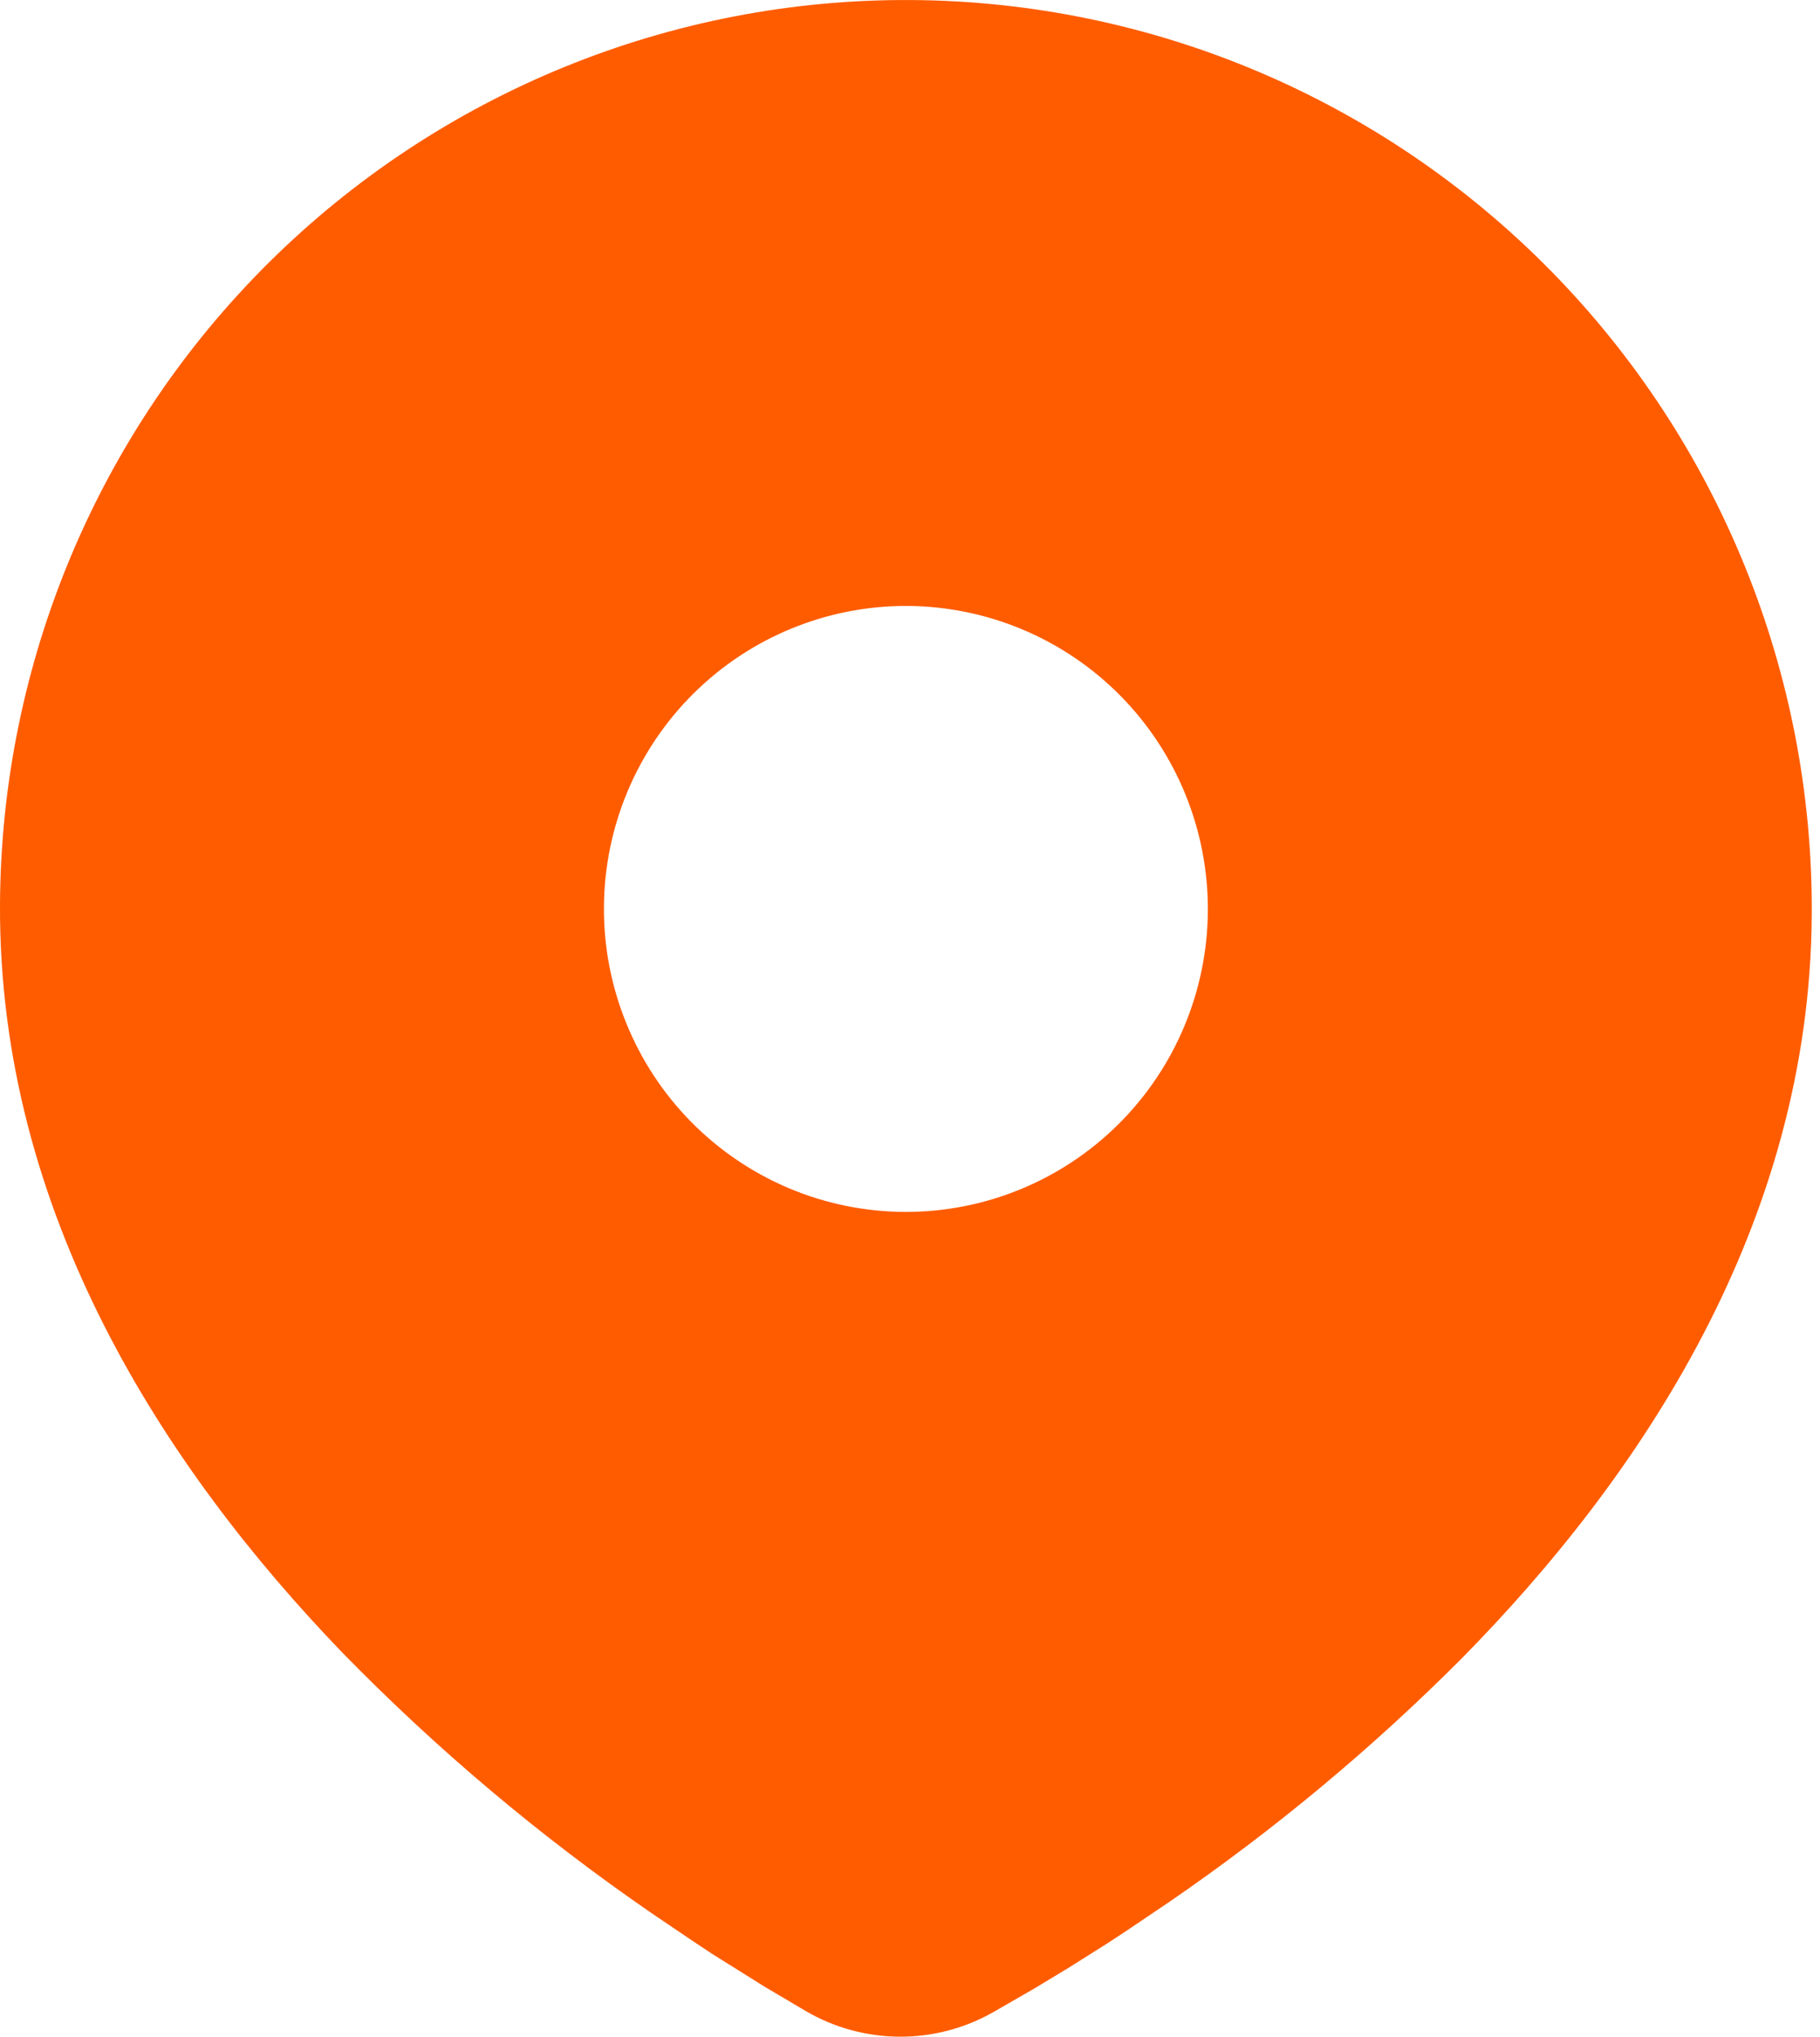 <svg width="59" height="66" viewBox="0 0 59 66" fill="none" xmlns="http://www.w3.org/2000/svg">
<path d="M29.538 0.001C37.326 0.048 44.778 3.196 50.253 8.754C55.728 14.311 58.779 21.821 58.733 29.633C58.674 39.693 53.158 47.893 47.361 53.766C44.465 56.667 41.308 59.295 37.93 61.615L36.535 62.556L35.88 62.986L34.645 63.764L33.545 64.429L32.183 65.213C31.259 65.735 30.215 66.006 29.154 65.999C28.093 65.993 27.052 65.709 26.134 65.176L24.781 64.376L23.09 63.318L22.466 62.904L21.134 62.004C17.52 59.519 14.155 56.686 11.09 53.545C5.363 47.6 -0.058 39.336 0 29.276C0.046 21.464 3.184 13.991 8.723 8.501C14.263 3.011 21.75 -0.047 29.538 0.001ZM29.424 19.636C28.139 19.628 26.864 19.875 25.674 20.361C24.483 20.847 23.4 21.564 22.485 22.47C21.571 23.376 20.844 24.454 20.345 25.642C19.846 26.83 19.586 28.105 19.578 29.395C19.57 30.684 19.816 31.962 20.302 33.156C20.786 34.35 21.501 35.437 22.404 36.354C23.309 37.272 24.384 38.001 25.568 38.502C26.752 39.002 28.024 39.264 29.309 39.272C31.905 39.288 34.401 38.269 36.248 36.439C38.095 34.609 39.14 32.118 39.156 29.514C39.17 26.91 38.153 24.406 36.329 22.554C34.504 20.702 32.02 19.652 29.424 19.636Z" fill="#FF5C00"/>
</svg>
